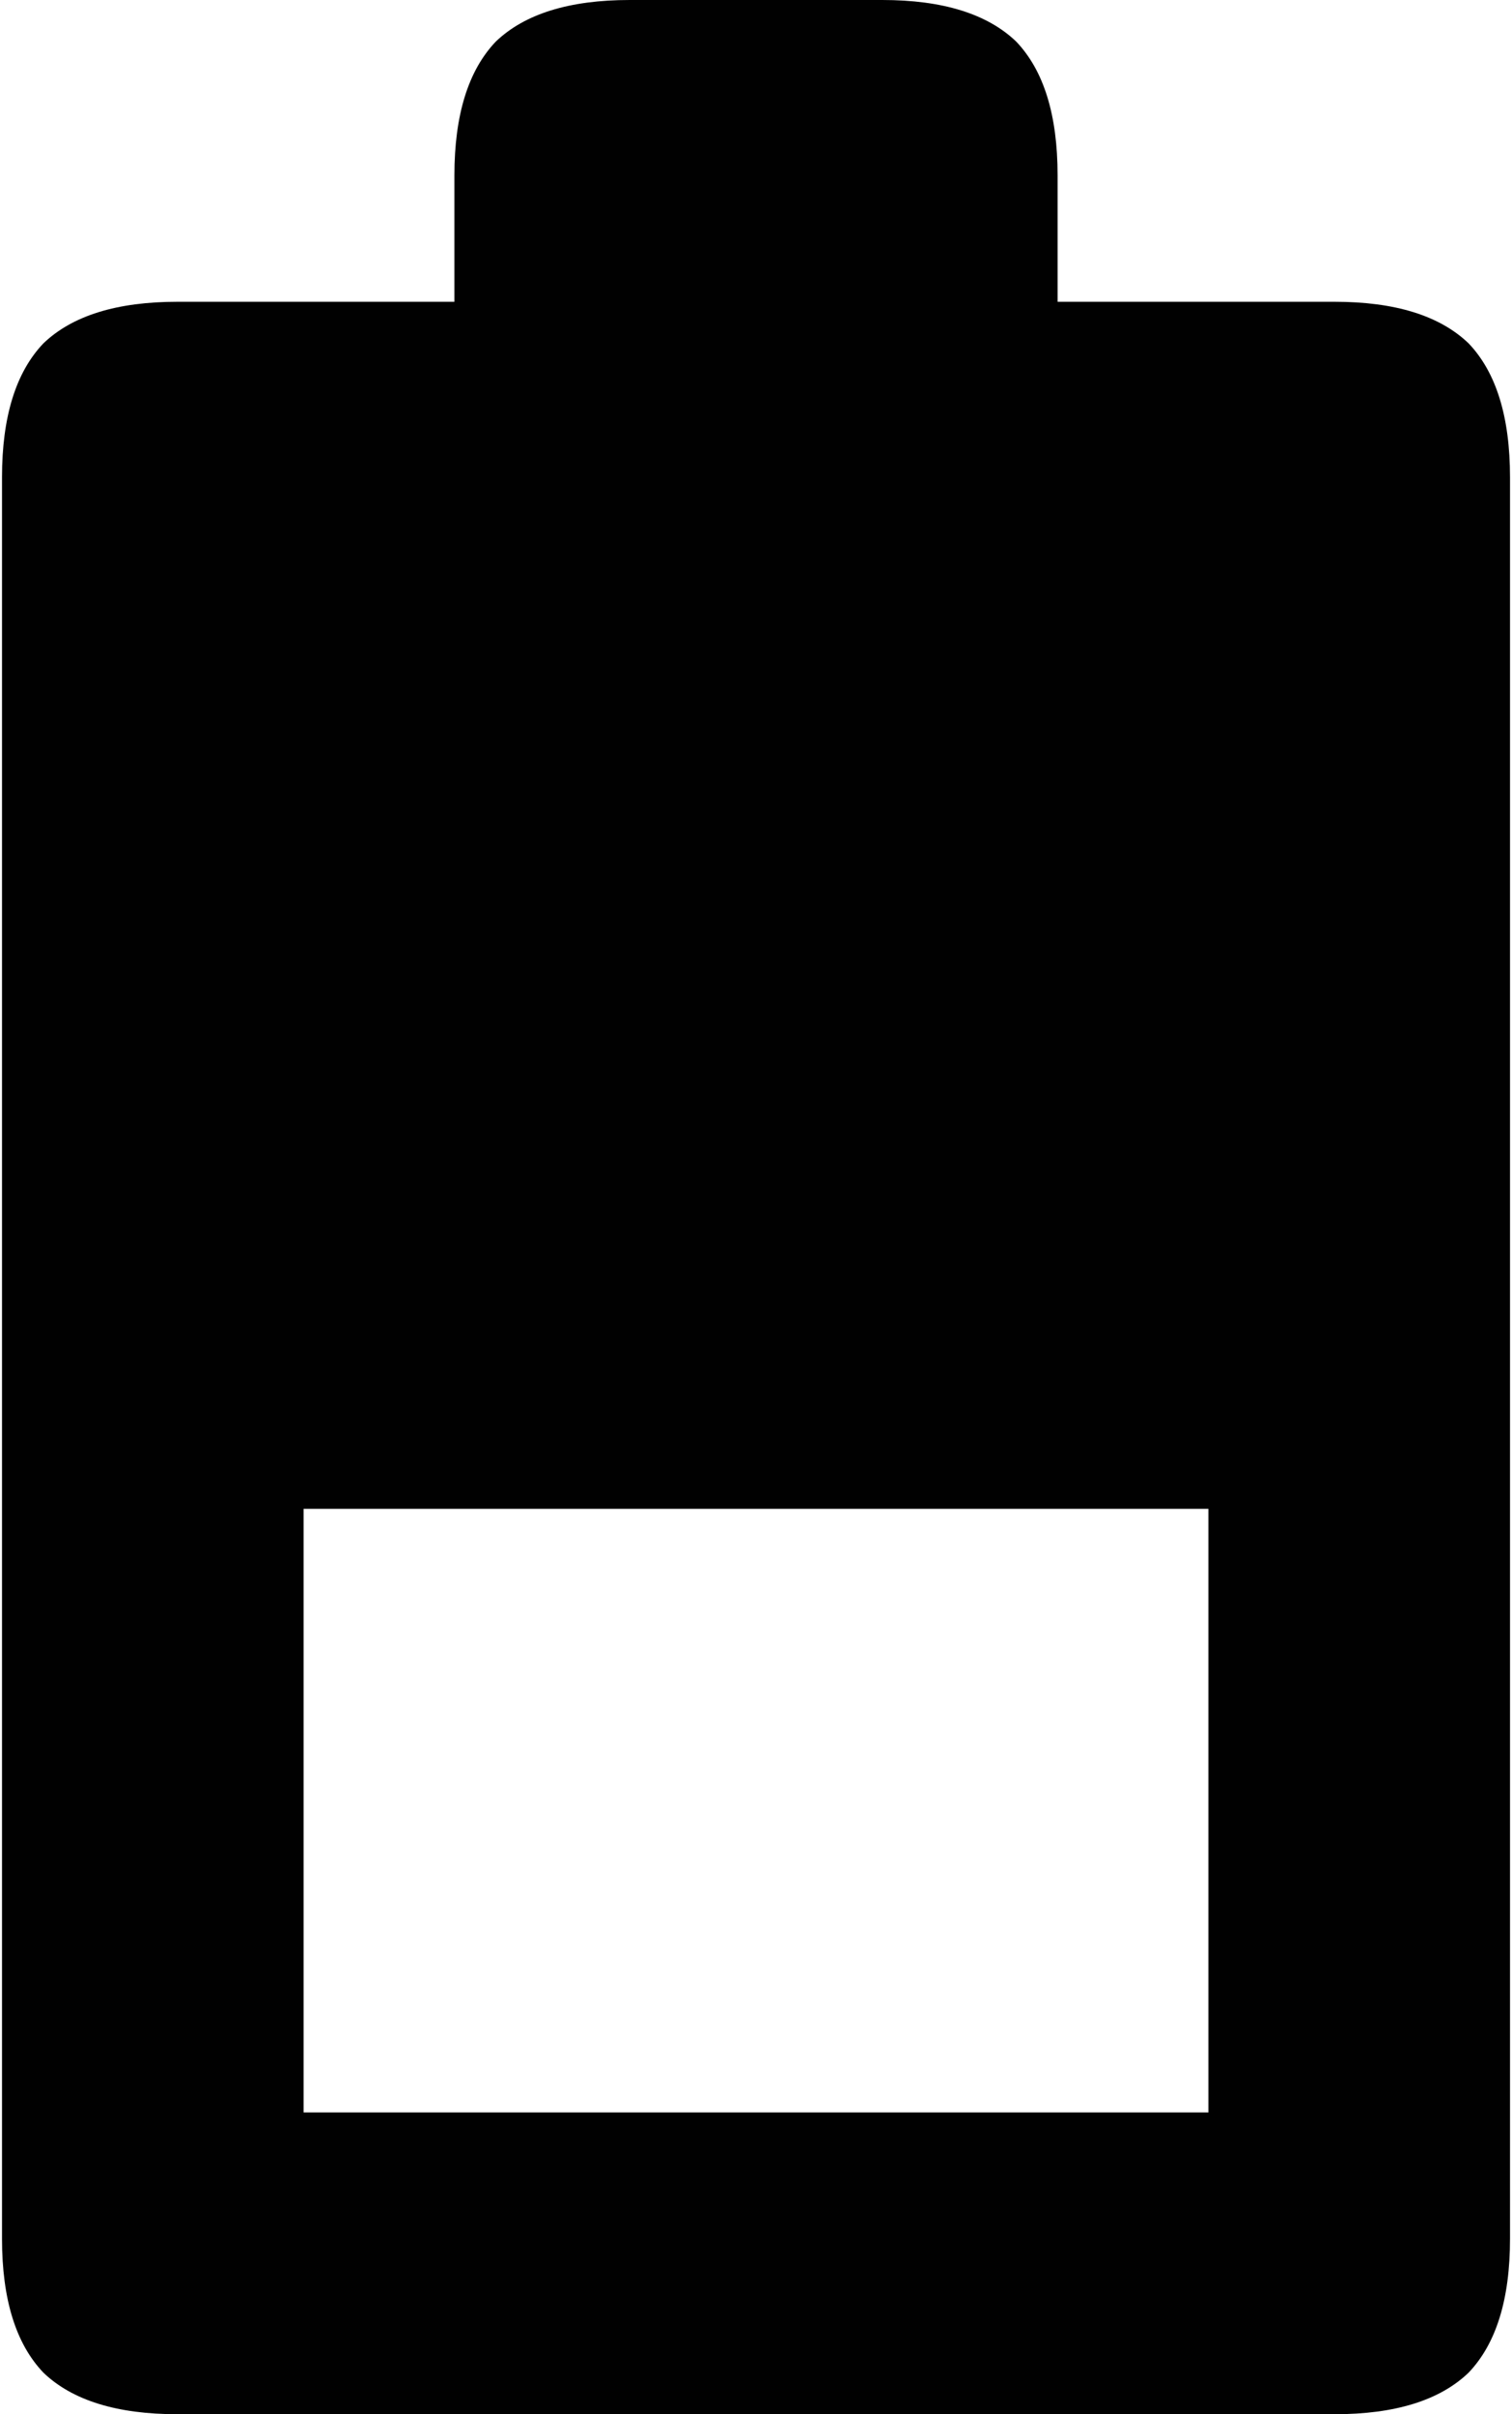 <?xml version="1.0" ?>
<svg xmlns="http://www.w3.org/2000/svg" xmlns:ev="http://www.w3.org/2001/xml-events" xmlns:xlink="http://www.w3.org/1999/xlink" baseProfile="full" enable-background="new 0 0 62.5 100" height="600px" version="1.1" viewBox="0 0 62.5 100" width="376px" x="0px" xml:space="preserve" y="0px">
	<defs/>
	<path d="M 60.781,14.219 C 59.584,13.073 57.734,12.5 55.234,12.5 L 43.75,12.5 L 43.75,7.266 C 43.75,4.766 43.178,2.917 42.031,1.719 C 40.834,0.573 38.984,0.0 36.484,0.0 L 26.016,0.0 C 23.516,0.0 21.667,0.573 20.469,1.719 C 19.323,2.917 18.75,4.766 18.75,7.266 L 18.75,12.5 L 7.266,12.5 C 4.766,12.5 2.917,13.073 1.719,14.219 C 0.573,15.417 0.0,17.266 0.0,19.766 L 0.0,92.735 C 0.0,95.235 0.573,97.085 1.719,98.282 C 2.917,99.428 4.766,100.0 7.266,100.0 L 55.235,100.0 C 57.735,100.0 59.585,99.428 60.782,98.281 C 61.928,97.084 62.501,95.234 62.501,92.734 L 62.501,19.766 C 62.5,17.266 61.928,15.417 60.781,14.219 M 12.5,62.5 L 50.0,62.5 L 50.0,87.5 L 12.5,87.5 L 12.5,62.5" fill="#010101"/>
</svg>
